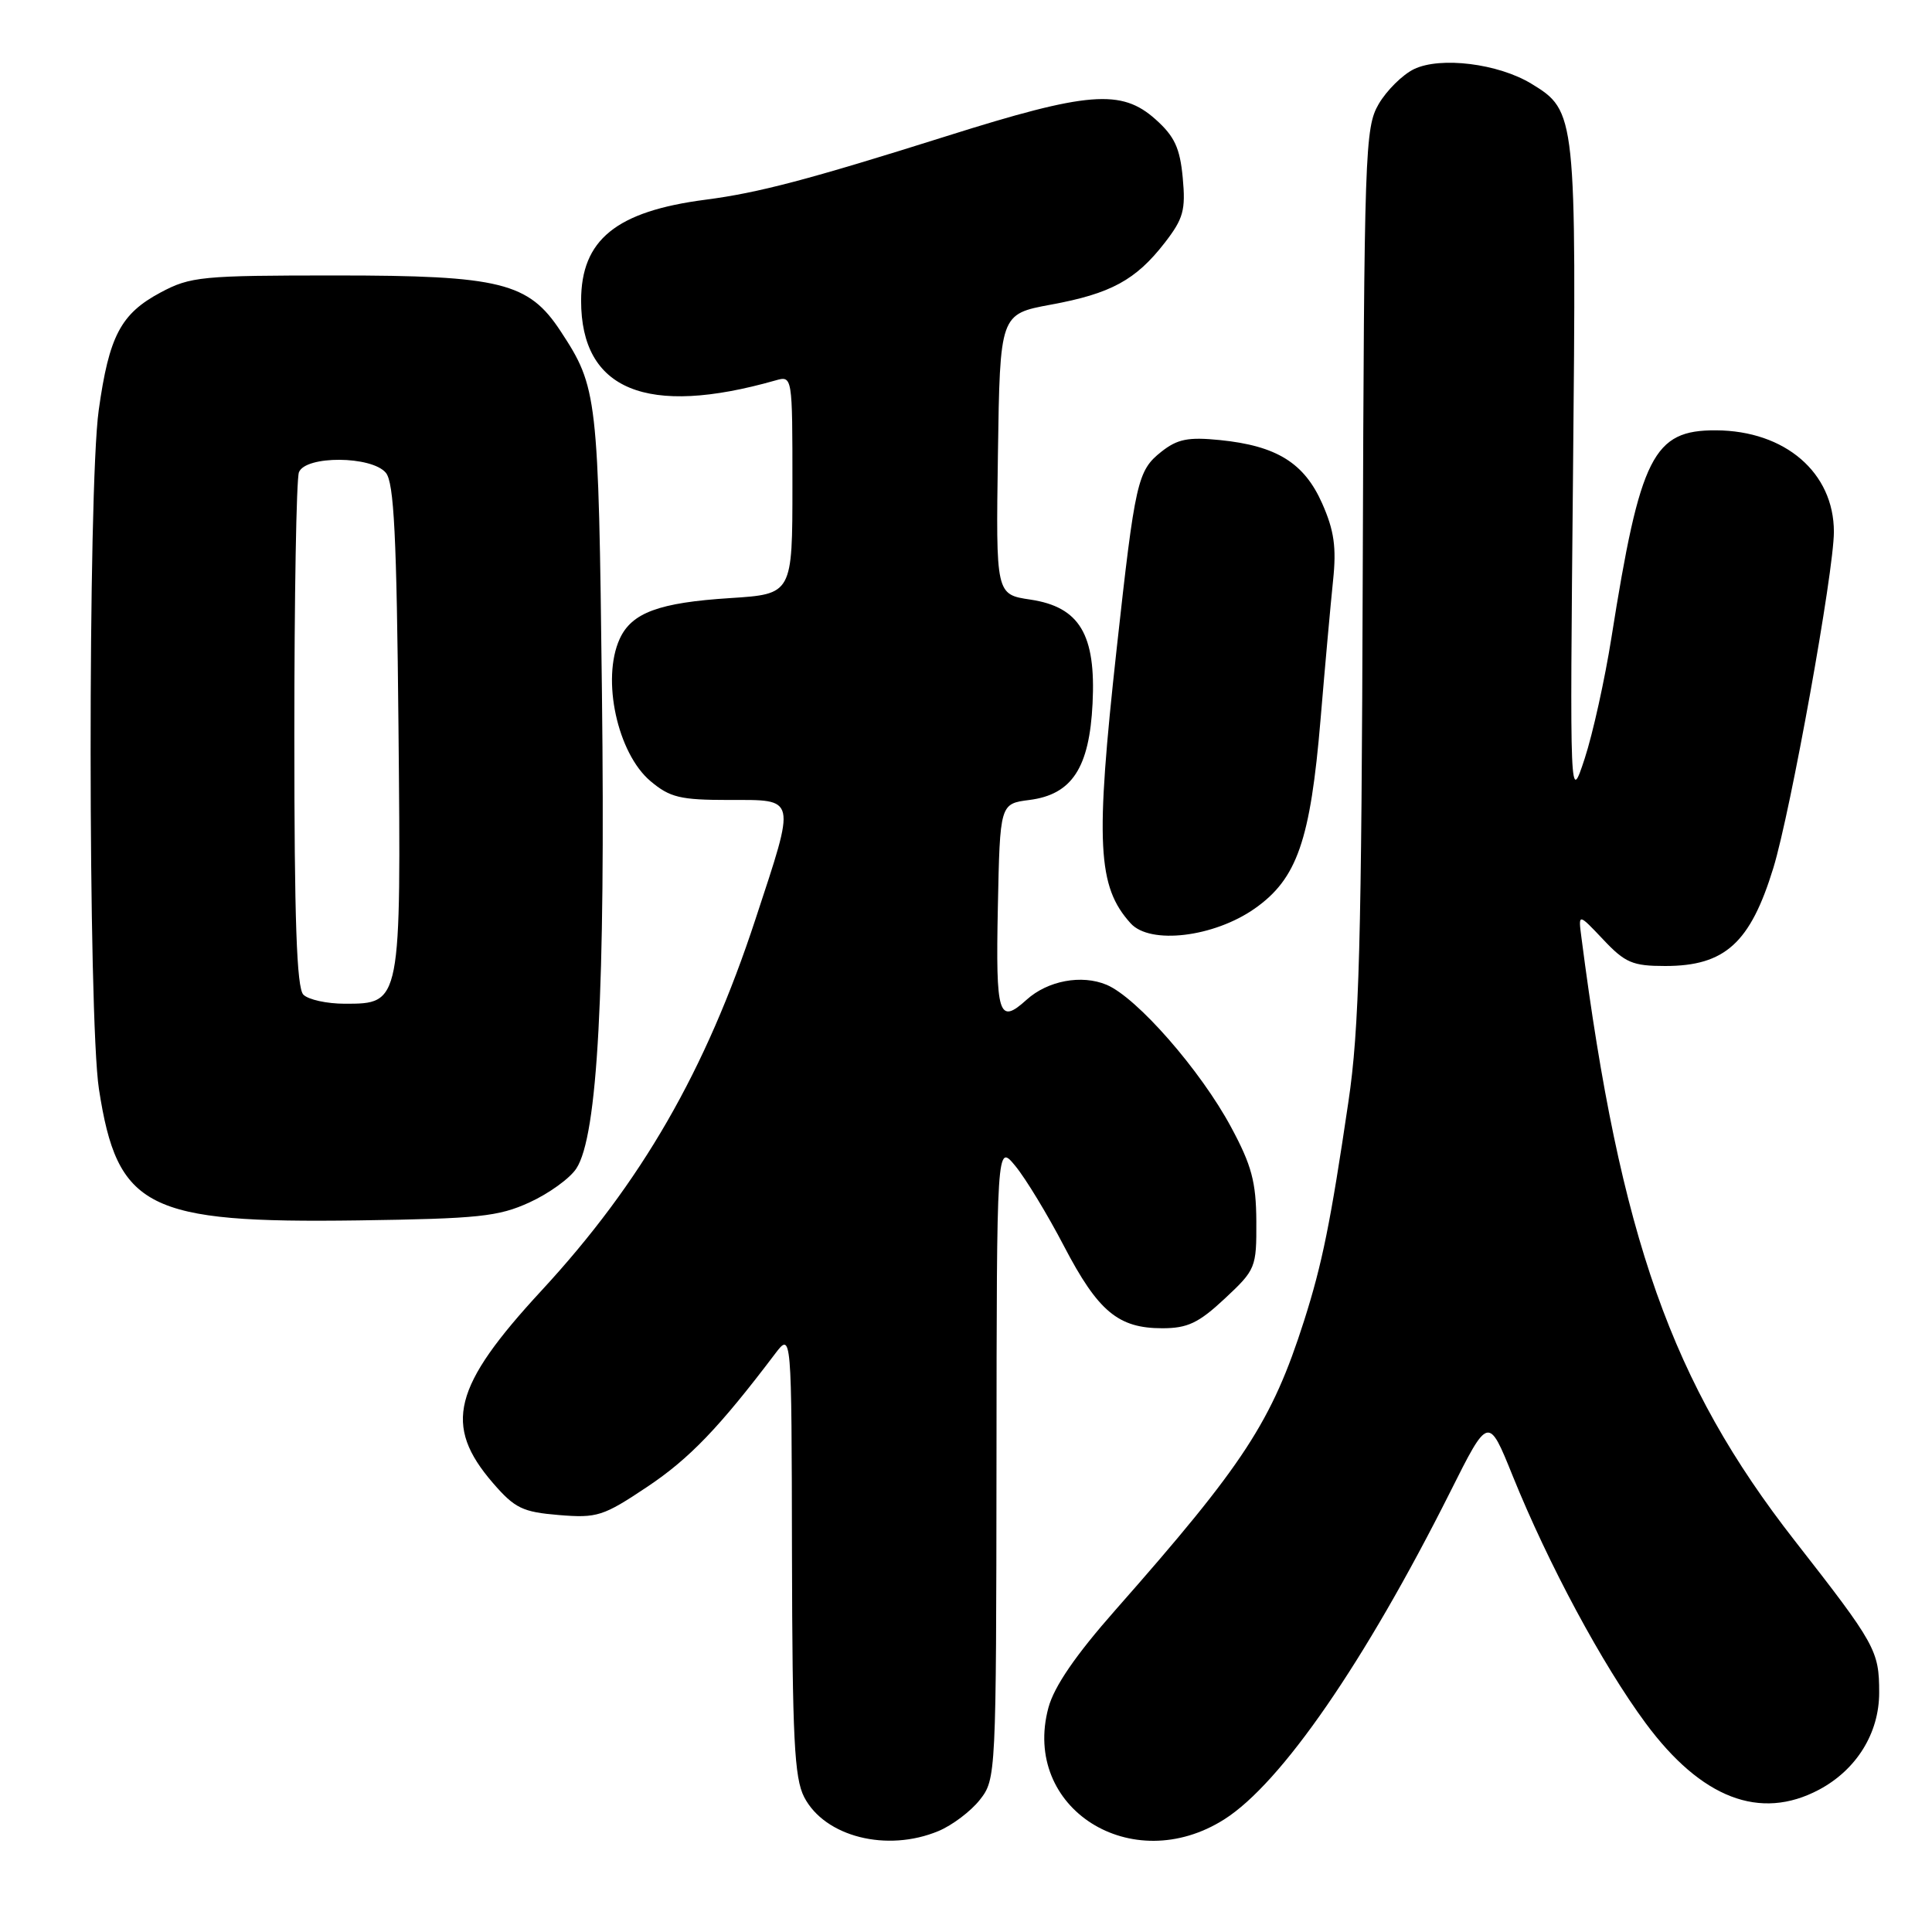 <?xml version="1.0" encoding="UTF-8" standalone="no"?>
<!DOCTYPE svg PUBLIC "-//W3C//DTD SVG 1.1//EN" "http://www.w3.org/Graphics/SVG/1.1/DTD/svg11.dtd" >
<svg xmlns="http://www.w3.org/2000/svg" xmlns:xlink="http://www.w3.org/1999/xlink" version="1.1" viewBox="0 0 256 256">
 <g >
 <path fill="currentColor"
d=" M 124.36 242.62 C 126.18 241.86 128.64 240.00 129.83 238.49 C 131.98 235.76 132.00 235.28 132.04 193.62 C 132.07 151.50 132.07 151.50 134.54 154.50 C 135.90 156.15 138.80 160.93 140.99 165.13 C 145.50 173.77 148.17 176.00 154.00 176.00 C 157.36 176.00 158.82 175.31 162.29 172.07 C 166.39 168.24 166.50 167.97 166.47 161.82 C 166.44 156.62 165.85 154.41 163.13 149.36 C 159.09 141.83 150.65 132.18 146.63 130.49 C 143.32 129.10 138.83 129.94 136.03 132.47 C 132.32 135.83 131.93 134.58 132.22 120.25 C 132.50 106.50 132.50 106.50 136.40 106.00 C 142.04 105.28 144.35 101.75 144.77 93.22 C 145.23 84.07 143.05 80.43 136.54 79.45 C 131.96 78.77 131.96 78.77 132.23 60.19 C 132.50 41.62 132.50 41.62 139.23 40.37 C 147.20 38.91 150.50 37.11 154.34 32.16 C 156.80 28.98 157.12 27.85 156.72 23.56 C 156.35 19.60 155.63 18.06 153.11 15.81 C 148.59 11.77 144.18 12.12 125.45 18.03 C 107.11 23.81 100.51 25.55 93.50 26.46 C 81.64 28.00 77.00 31.77 77.00 39.85 C 77.00 51.70 85.69 55.26 102.75 50.41 C 105.00 49.77 105.00 49.77 105.00 64.24 C 105.00 78.72 105.00 78.72 96.75 79.25 C 87.31 79.85 83.69 81.19 82.11 84.66 C 79.68 90.00 81.81 99.82 86.20 103.51 C 88.77 105.67 90.13 106.00 96.58 106.00 C 105.62 106.00 105.49 105.42 100.12 121.75 C 93.51 141.90 85.00 156.67 71.76 171.00 C 59.99 183.73 58.70 188.85 65.32 196.51 C 68.22 199.86 69.24 200.35 74.05 200.75 C 79.13 201.17 79.93 200.91 85.78 197.00 C 91.36 193.27 95.30 189.16 102.69 179.40 C 104.89 176.50 104.89 176.50 104.94 205.80 C 104.99 230.35 105.25 235.59 106.56 238.13 C 109.29 243.39 117.54 245.47 124.36 242.62 Z  M 162.23 241.07 C 169.77 236.29 180.83 220.25 192.15 197.71 C 197.22 187.59 197.22 187.59 200.43 195.54 C 205.16 207.25 212.32 220.57 218.05 228.32 C 225.43 238.30 233.22 241.29 241.02 237.15 C 245.99 234.51 249.00 229.66 249.00 224.29 C 249.00 218.71 248.55 217.90 237.82 204.16 C 221.50 183.27 214.69 164.03 209.55 124.24 C 209.12 120.99 209.12 120.99 212.43 124.49 C 215.34 127.58 216.33 128.00 220.65 128.00 C 228.57 128.00 231.93 124.95 234.98 115.00 C 237.28 107.48 243.00 75.75 243.00 70.47 C 243.00 62.63 236.54 57.07 227.38 57.02 C 219.06 56.98 217.34 60.38 213.52 84.51 C 212.65 90.01 211.06 97.21 209.98 100.51 C 208.01 106.50 208.01 106.50 208.43 63.00 C 208.89 15.08 208.85 14.71 202.91 11.09 C 198.52 8.42 190.87 7.47 187.36 9.16 C 185.84 9.90 183.74 11.98 182.68 13.79 C 180.86 16.93 180.76 19.93 180.57 75.79 C 180.41 125.18 180.11 136.33 178.67 146.00 C 176.31 162.00 175.19 167.50 172.80 175.00 C 168.53 188.36 164.88 193.96 147.81 213.32 C 142.51 219.33 139.68 223.46 138.92 226.28 C 135.34 239.59 149.95 248.86 162.23 241.07 Z  M 70.17 159.32 C 72.73 158.15 75.53 156.13 76.37 154.83 C 79.19 150.53 80.23 131.31 79.76 91.78 C 79.30 52.38 79.18 51.34 74.28 43.88 C 70.05 37.43 66.31 36.50 44.53 36.50 C 26.69 36.50 25.24 36.64 21.27 38.76 C 16.00 41.58 14.45 44.52 13.08 54.36 C 11.63 64.77 11.66 134.89 13.11 144.31 C 15.55 160.13 19.46 162.10 47.50 161.71 C 63.43 161.48 66.04 161.21 70.17 159.32 Z  M 166.27 120.38 C 171.87 116.44 173.63 111.38 174.98 95.33 C 175.57 88.28 176.32 79.98 176.64 76.90 C 177.10 72.53 176.78 70.29 175.20 66.72 C 172.82 61.34 169.17 59.07 161.64 58.31 C 157.44 57.89 156.02 58.17 153.88 59.86 C 150.72 62.37 150.41 63.75 147.96 86.00 C 145.12 111.84 145.41 117.48 149.82 122.35 C 152.40 125.20 160.85 124.19 166.27 120.38 Z  M 40.20 131.80 C 39.31 130.91 39.00 121.88 39.00 97.38 C 39.00 79.11 39.27 63.45 39.61 62.58 C 40.47 60.34 49.25 60.39 51.13 62.65 C 52.21 63.96 52.56 70.99 52.80 96.25 C 53.15 133.06 53.16 133.00 45.68 133.00 C 43.32 133.00 40.86 132.46 40.20 131.80 Z "/>
</g>
</svg>